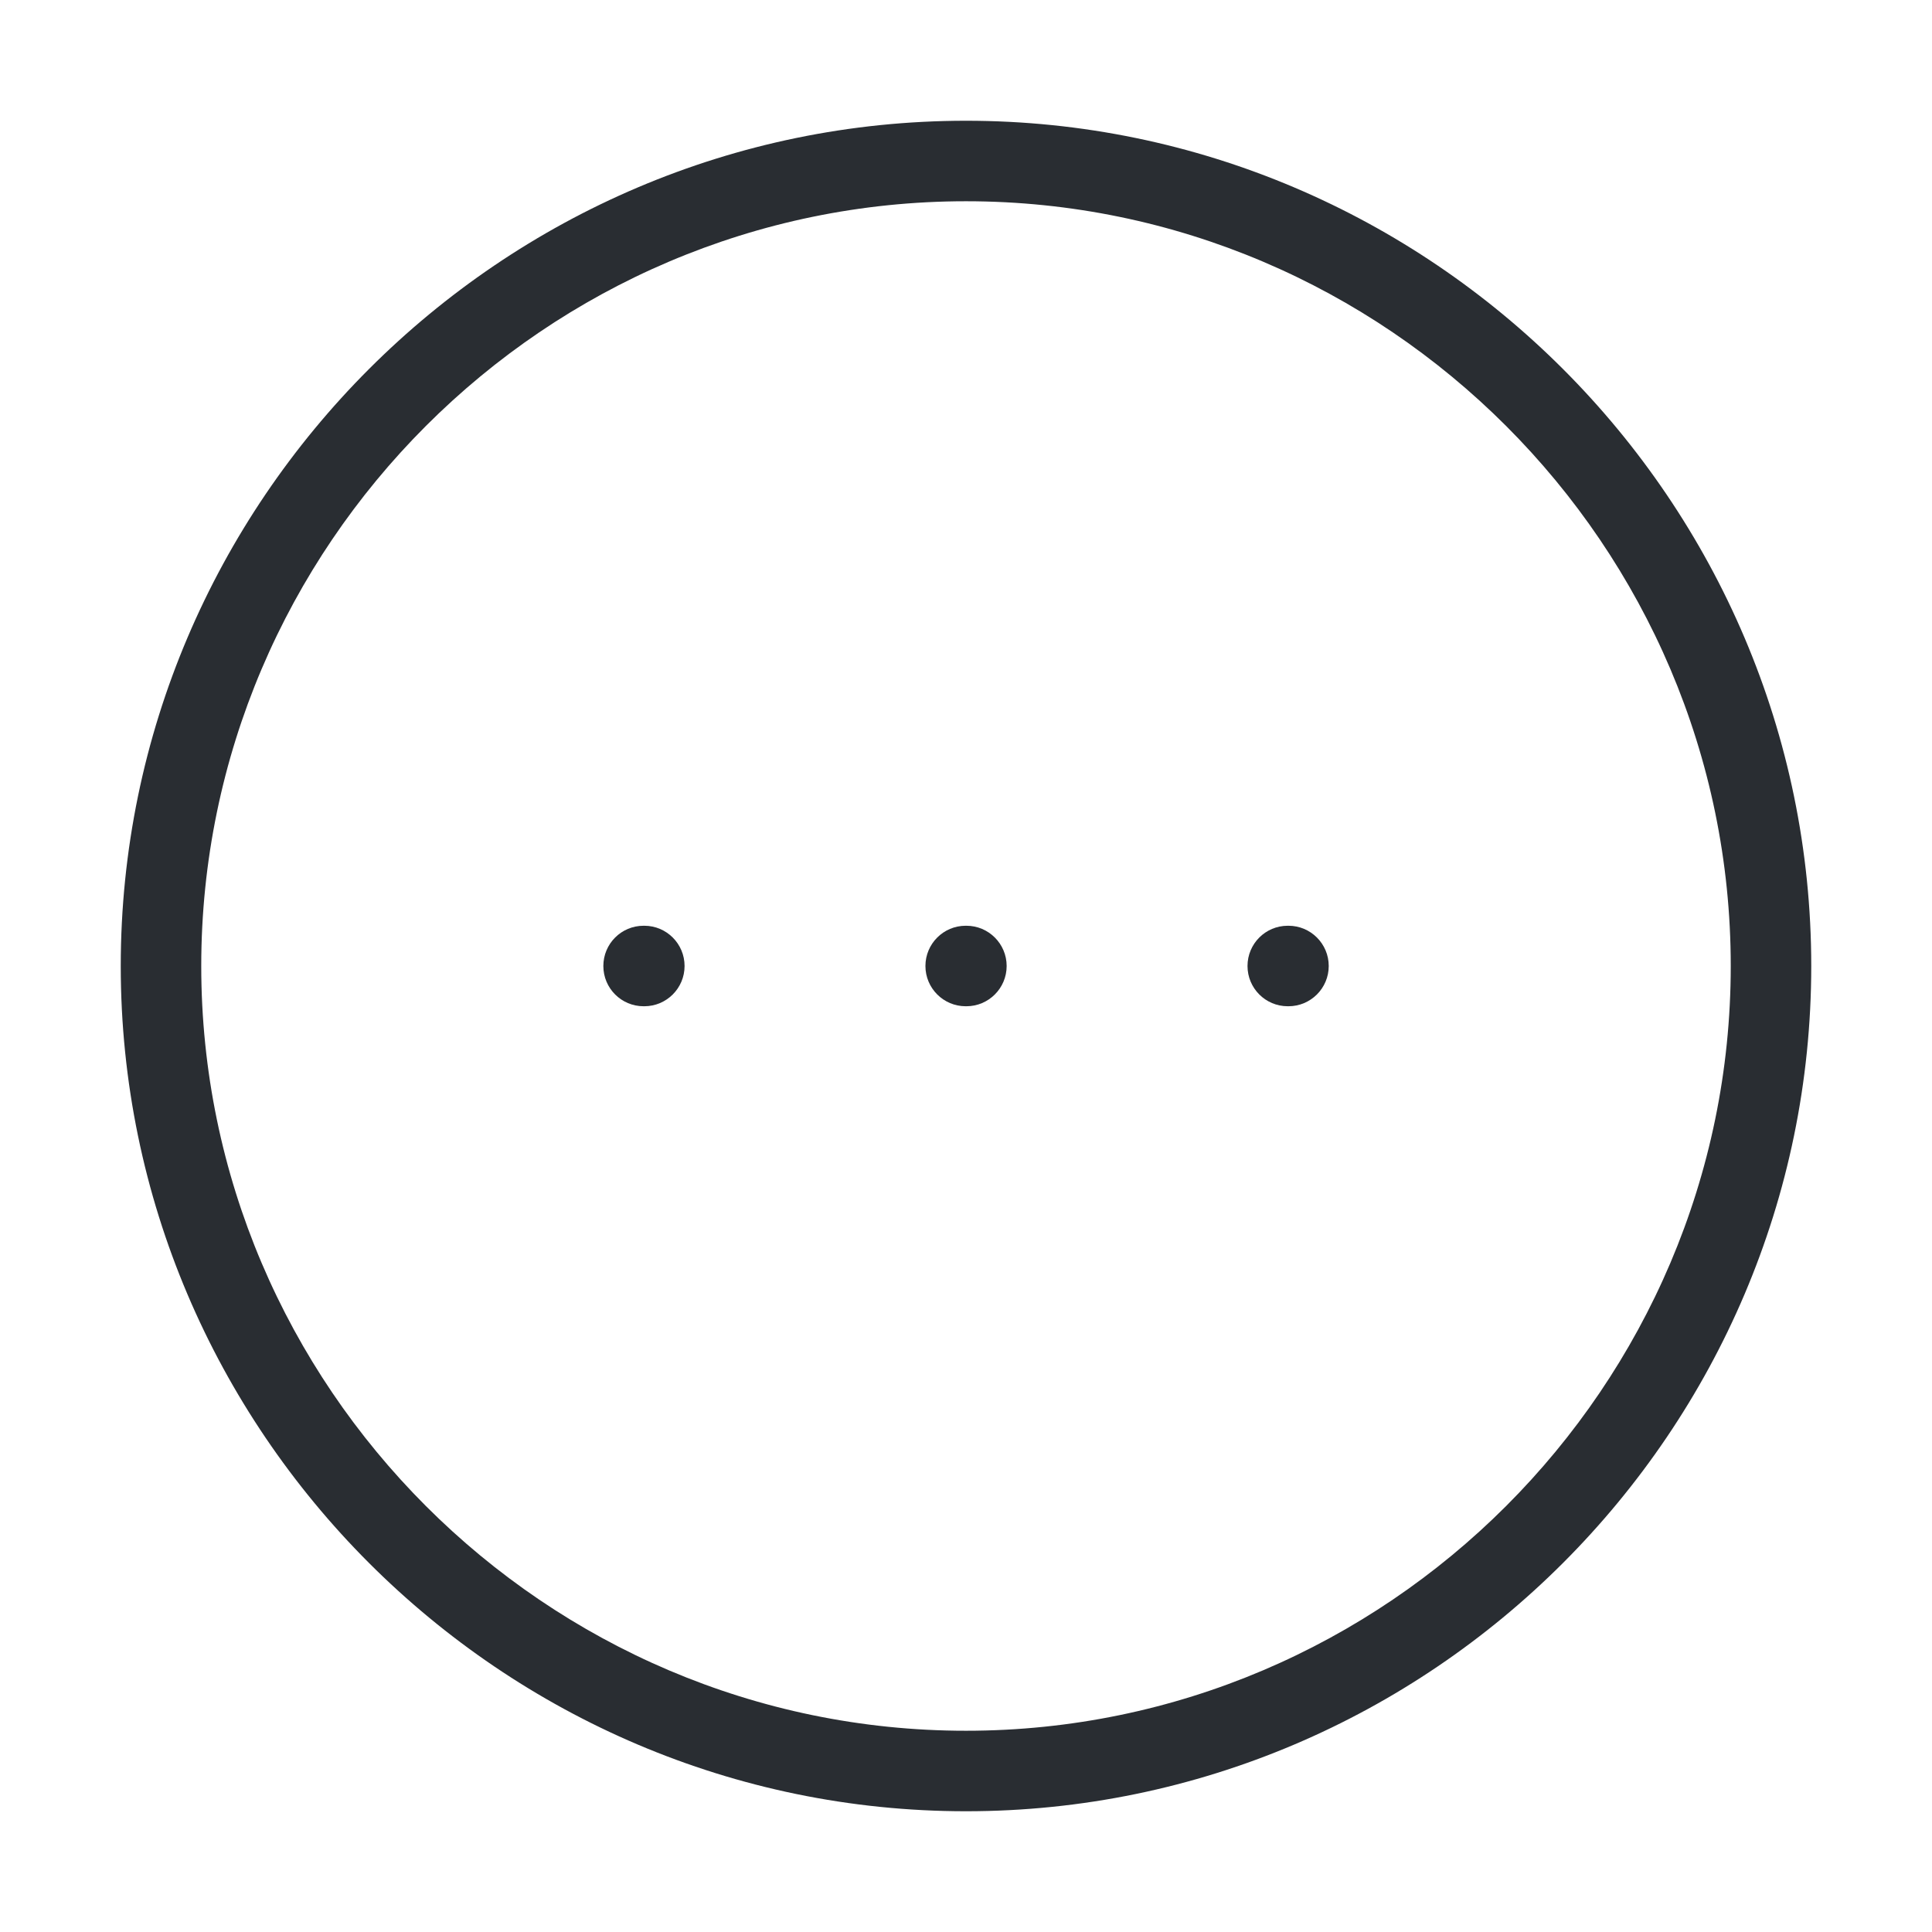 <svg width="24" height="24" viewBox="0 0 24 24" fill="none" xmlns="http://www.w3.org/2000/svg">
<path fill-rule="evenodd" clip-rule="evenodd" d="M1.5 12C1.5 6.224 6.224 1.5 12 1.5C17.776 1.5 22.5 6.224 22.5 12C22.5 17.776 17.776 22.5 12 22.5C6.224 22.5 1.5 17.776 1.5 12ZM12 2.5C6.776 2.5 2.5 6.776 2.5 12C2.5 17.224 6.776 21.5 12 21.5C17.224 21.5 21.5 17.224 21.5 12C21.5 6.776 17.224 2.5 12 2.5Z" fill="#292D32"/>
<path fill-rule="evenodd" clip-rule="evenodd" d="M15.497 12C15.497 11.724 15.72 11.5 15.997 11.5H16.006C16.282 11.5 16.506 11.724 16.506 12C16.506 12.276 16.282 12.5 16.006 12.5H15.997C15.72 12.5 15.497 12.276 15.497 12Z" fill="#292D32"/>
<path fill-rule="evenodd" clip-rule="evenodd" d="M11.496 12C11.496 11.724 11.72 11.5 11.996 11.5H12.005C12.281 11.5 12.505 11.724 12.505 12C12.505 12.276 12.281 12.5 12.005 12.5H11.996C11.72 12.5 11.496 12.276 11.496 12Z" fill="#292D32"/>
<path fill-rule="evenodd" clip-rule="evenodd" d="M7.495 12C7.495 11.724 7.718 11.5 7.995 11.5H8.004C8.28 11.5 8.504 11.724 8.504 12C8.504 12.276 8.28 12.5 8.004 12.5H7.995C7.718 12.5 7.495 12.276 7.495 12Z" fill="#292D32"/>
</svg>
